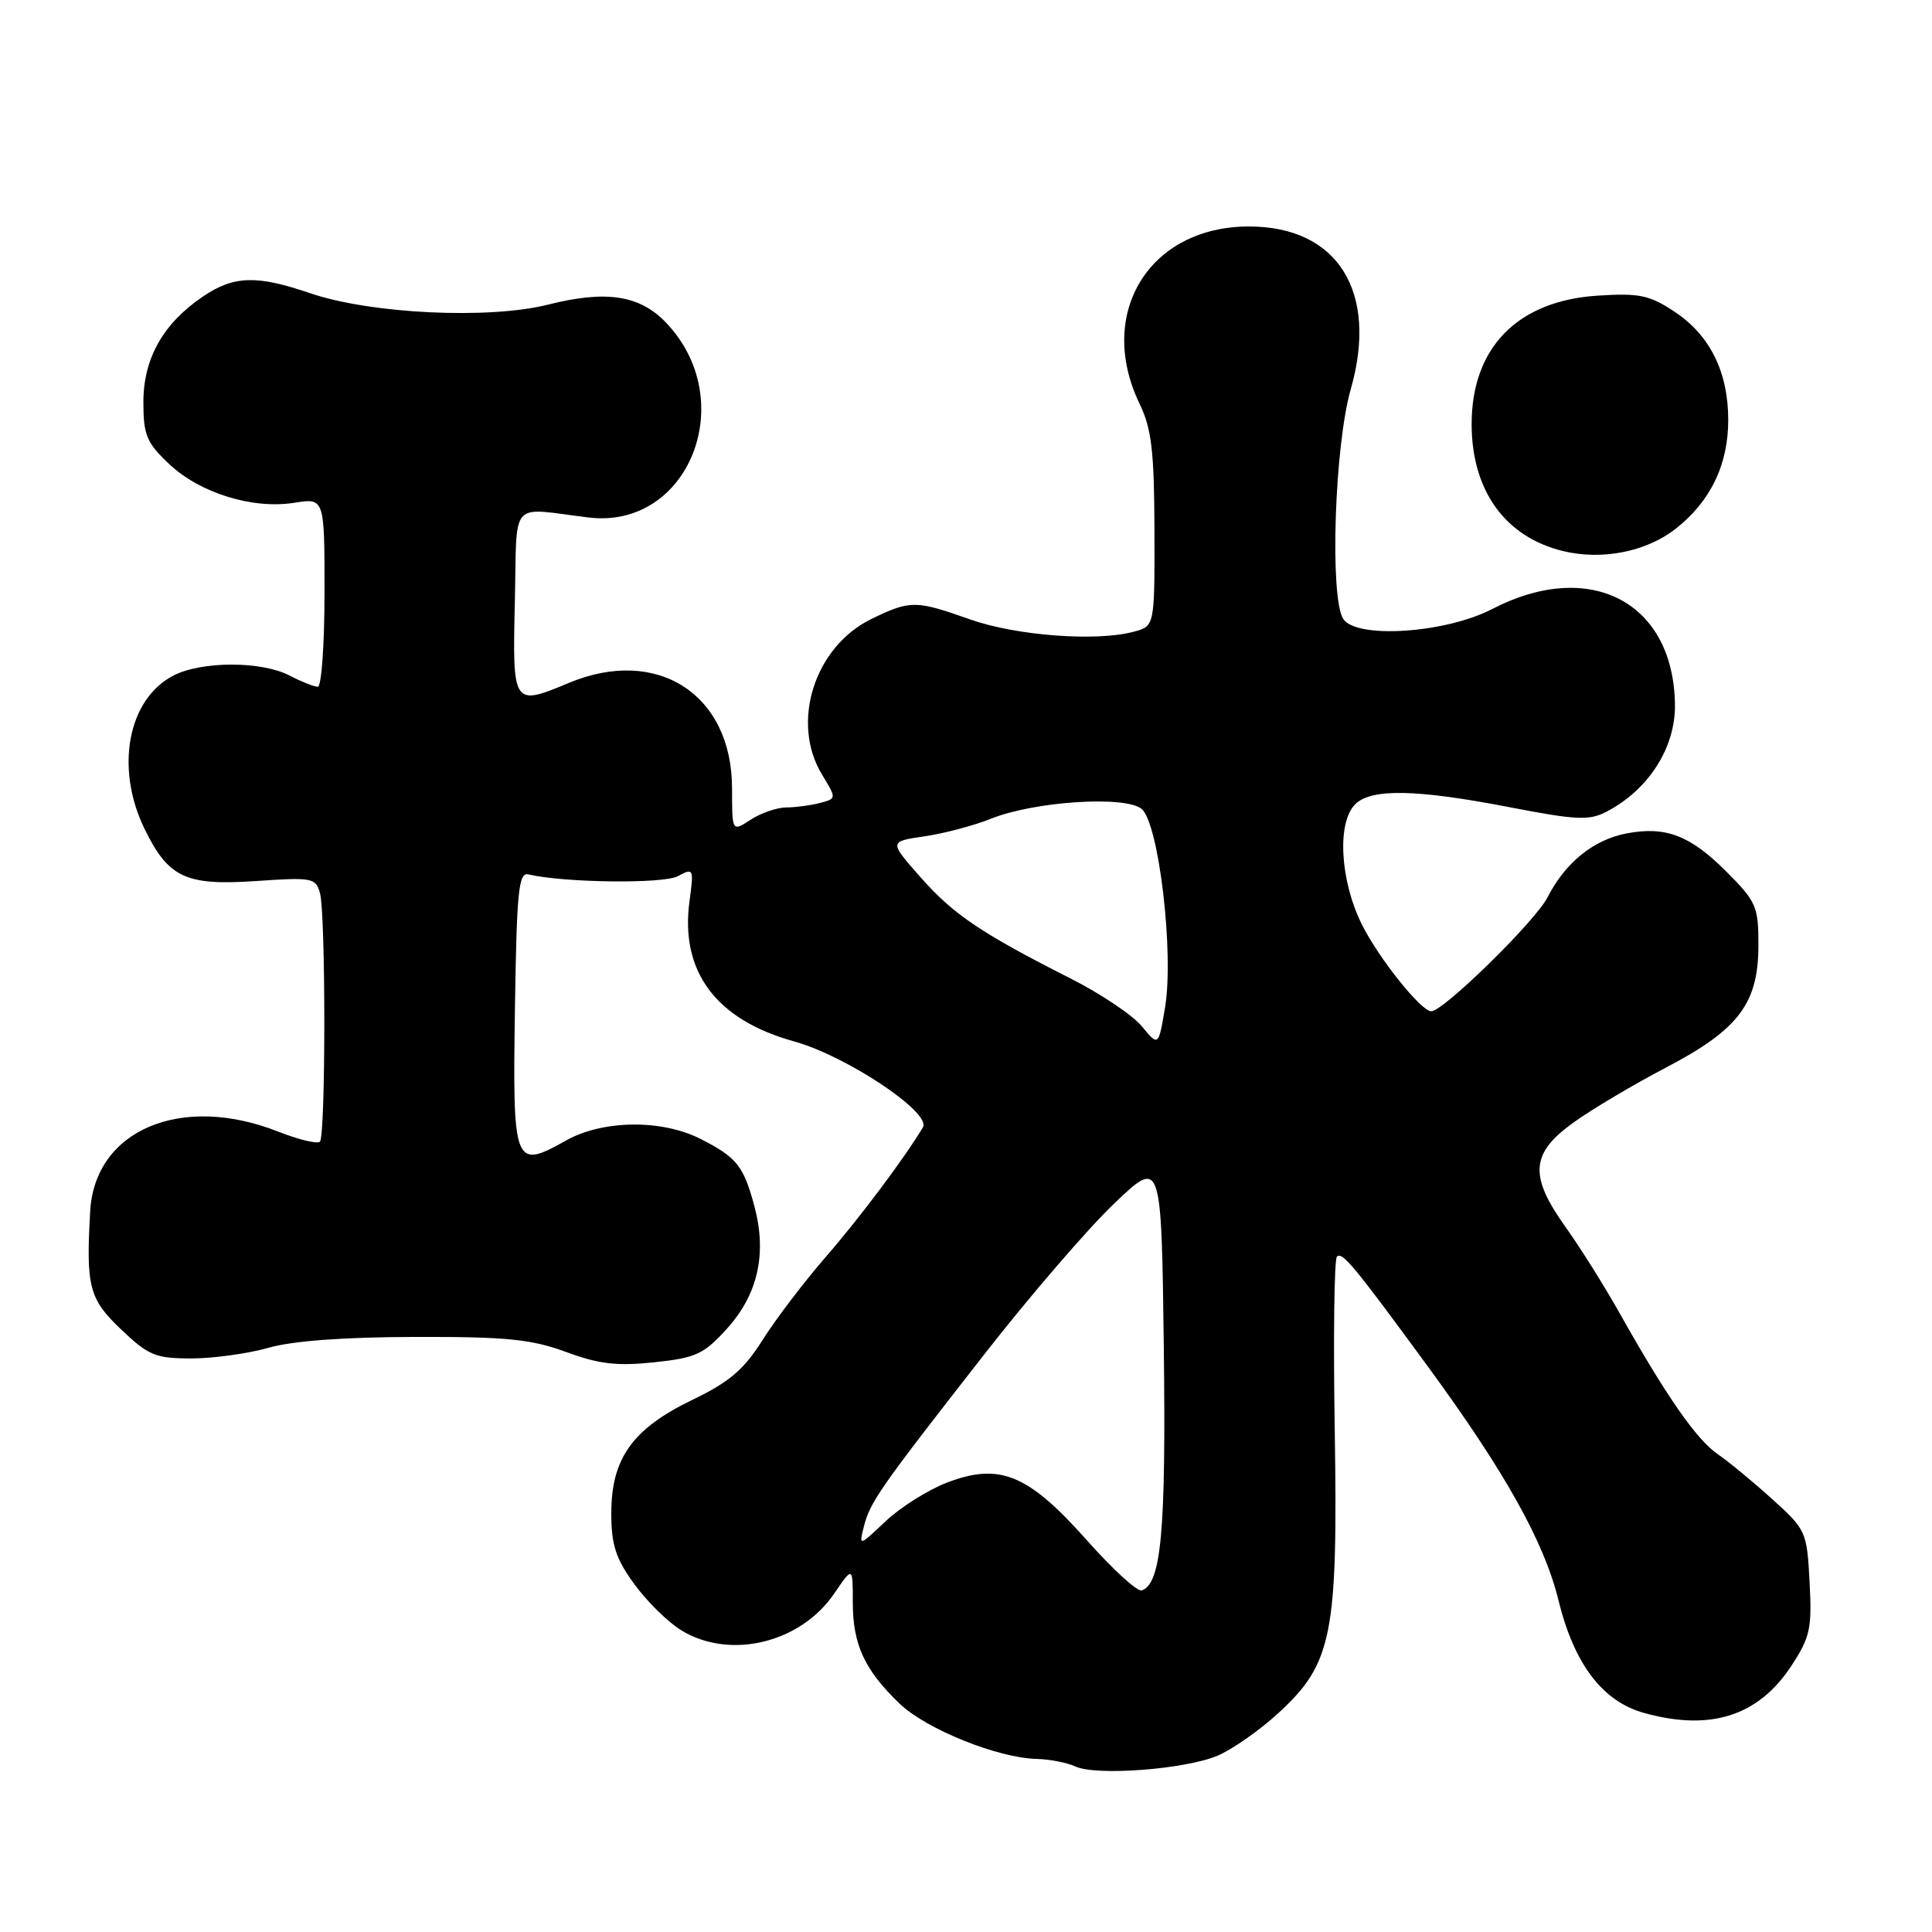 <?xml version="1.0" encoding="UTF-8" standalone="no"?>
<!DOCTYPE svg PUBLIC "-//W3C//DTD SVG 1.1//EN" "http://www.w3.org/Graphics/SVG/1.1/DTD/svg11.dtd" >
<svg xmlns="http://www.w3.org/2000/svg" xmlns:xlink="http://www.w3.org/1999/xlink" version="1.1" viewBox="0 0 256 256">
 <g >
 <path fill="currentColor"
d=" M 161.31 232.65 C 163.27 231.82 166.94 229.26 169.45 226.94 C 176.54 220.41 177.29 216.59 176.86 189.46 C 176.66 177.20 176.79 166.87 177.15 166.51 C 177.85 165.82 179.41 167.70 189.15 181.00 C 199.44 195.05 204.62 204.32 206.52 212.10 C 208.58 220.49 212.35 225.45 217.83 226.97 C 226.64 229.42 232.98 227.40 237.36 220.74 C 239.85 216.94 240.11 215.79 239.78 209.65 C 239.43 202.94 239.32 202.70 234.84 198.65 C 232.32 196.37 229.06 193.68 227.59 192.67 C 224.80 190.76 220.78 184.98 214.61 174.00 C 212.60 170.43 209.39 165.31 207.48 162.64 C 202.58 155.79 202.80 152.82 208.51 148.73 C 210.99 146.95 216.50 143.68 220.75 141.46 C 230.40 136.41 233.00 132.96 233.00 125.22 C 233.00 120.09 232.72 119.46 228.70 115.44 C 223.96 110.70 220.72 109.46 215.59 110.42 C 211.18 111.24 207.41 114.28 205.05 118.91 C 203.43 122.08 191.26 134.00 189.65 134.00 C 188.31 134.00 182.74 127.05 180.48 122.55 C 177.57 116.74 177.12 109.02 179.57 106.57 C 181.69 104.45 187.70 104.57 200.08 106.97 C 208.87 108.67 210.58 108.75 212.86 107.56 C 218.46 104.65 222.03 99.05 221.94 93.32 C 221.74 79.75 210.68 73.99 197.72 80.70 C 191.51 83.92 179.69 84.69 177.98 82.00 C 176.18 79.15 176.83 59.07 178.98 51.58 C 182.67 38.67 177.26 30.01 165.50 30.01 C 152.31 30.00 145.21 41.50 151.00 53.50 C 152.59 56.80 152.94 59.74 152.97 70.23 C 153.00 82.96 153.00 82.96 150.25 83.70 C 145.32 85.04 134.69 84.24 128.59 82.09 C 121.32 79.52 120.64 79.51 115.50 82.00 C 107.92 85.67 104.72 95.74 108.93 102.65 C 110.85 105.81 110.85 105.81 108.68 106.39 C 107.48 106.71 105.47 106.98 104.21 106.99 C 102.96 106.99 100.82 107.73 99.46 108.62 C 97.00 110.23 97.00 110.23 97.00 104.48 C 97.00 91.99 87.09 85.59 75.35 90.50 C 67.95 93.59 67.90 93.52 68.22 79.75 C 68.54 65.89 67.32 67.28 78.00 68.57 C 91.28 70.17 98.09 53.06 88.26 42.76 C 84.77 39.10 80.32 38.42 72.60 40.37 C 64.72 42.34 49.14 41.59 41.09 38.85 C 34.01 36.43 31.01 36.52 26.92 39.27 C 21.63 42.84 19.00 47.49 19.00 53.28 C 19.00 57.65 19.42 58.66 22.41 61.48 C 26.50 65.34 33.48 67.50 39.00 66.62 C 43.00 65.98 43.00 65.98 43.00 78.49 C 43.00 85.37 42.60 91.00 42.11 91.00 C 41.63 91.00 39.94 90.33 38.36 89.51 C 34.66 87.58 26.71 87.58 22.97 89.52 C 16.96 92.63 15.23 101.70 19.11 109.74 C 22.30 116.31 24.57 117.38 33.95 116.74 C 41.38 116.23 41.85 116.32 42.40 118.35 C 43.17 121.23 43.16 150.50 42.39 151.28 C 42.06 151.61 39.56 151.01 36.85 149.94 C 24.00 144.88 12.55 149.73 11.95 160.50 C 11.38 170.51 11.81 172.13 16.04 176.15 C 19.68 179.62 20.61 180.00 25.36 180.00 C 28.26 180.00 32.86 179.36 35.57 178.59 C 38.77 177.67 45.59 177.17 55.00 177.15 C 67.14 177.12 70.40 177.45 75.00 179.14 C 79.37 180.76 81.77 181.03 86.70 180.51 C 92.24 179.92 93.27 179.44 96.34 176.04 C 100.43 171.51 101.64 166.12 99.97 159.86 C 98.53 154.49 97.64 153.37 92.86 150.93 C 87.69 148.29 79.87 148.38 74.97 151.14 C 68.12 154.99 67.92 154.47 68.23 133.77 C 68.46 118.13 68.72 115.55 70.00 115.86 C 74.70 116.97 87.88 117.14 89.81 116.10 C 91.90 114.98 91.95 115.08 91.37 119.35 C 90.08 128.71 94.85 135.12 105.22 137.99 C 112.19 139.93 123.45 147.44 122.29 149.38 C 119.84 153.47 113.90 161.40 109.46 166.50 C 106.59 169.80 102.82 174.75 101.08 177.50 C 98.57 181.49 96.67 183.11 91.72 185.50 C 83.82 189.31 81.00 193.25 81.00 200.50 C 81.00 204.70 81.58 206.50 84.03 209.88 C 85.70 212.18 88.51 214.95 90.28 216.03 C 96.74 219.97 106.09 217.71 110.56 211.12 C 113.00 207.54 113.00 207.54 113.00 212.32 C 113.00 217.91 114.55 221.27 119.19 225.73 C 122.73 229.13 132.21 232.95 137.41 233.07 C 139.11 233.11 141.40 233.56 142.50 234.07 C 145.26 235.34 156.97 234.46 161.31 232.65 Z  M 222.00 70.09 C 226.63 66.48 229.00 61.59 229.00 55.65 C 229.00 49.29 226.58 44.41 221.87 41.29 C 218.56 39.10 217.20 38.82 211.74 39.17 C 201.09 39.84 195.00 46.05 195.00 56.20 C 195.00 65.00 199.44 71.16 207.12 73.02 C 212.27 74.27 218.12 73.12 222.00 70.09 Z  M 143.97 204.04 C 136.23 195.34 132.46 193.79 125.51 196.44 C 123.00 197.40 119.34 199.70 117.37 201.55 C 113.81 204.92 113.80 204.92 114.47 202.27 C 115.28 199.04 116.56 197.20 130.39 179.50 C 136.40 171.80 144.15 162.80 147.61 159.50 C 153.89 153.50 153.89 153.50 154.21 178.50 C 154.51 202.91 153.88 209.87 151.28 210.74 C 150.70 210.93 147.41 207.92 143.97 204.04 Z  M 151.31 136.00 C 150.11 134.53 145.83 131.66 141.81 129.63 C 129.96 123.63 126.31 121.16 121.94 116.20 C 117.80 111.50 117.80 111.50 122.50 110.82 C 125.09 110.44 129.07 109.39 131.35 108.47 C 137.05 106.19 148.96 105.40 151.24 107.16 C 153.54 108.94 155.60 126.35 154.36 133.59 C 153.50 138.66 153.50 138.66 151.31 136.00 Z "/>
</g>
</svg>